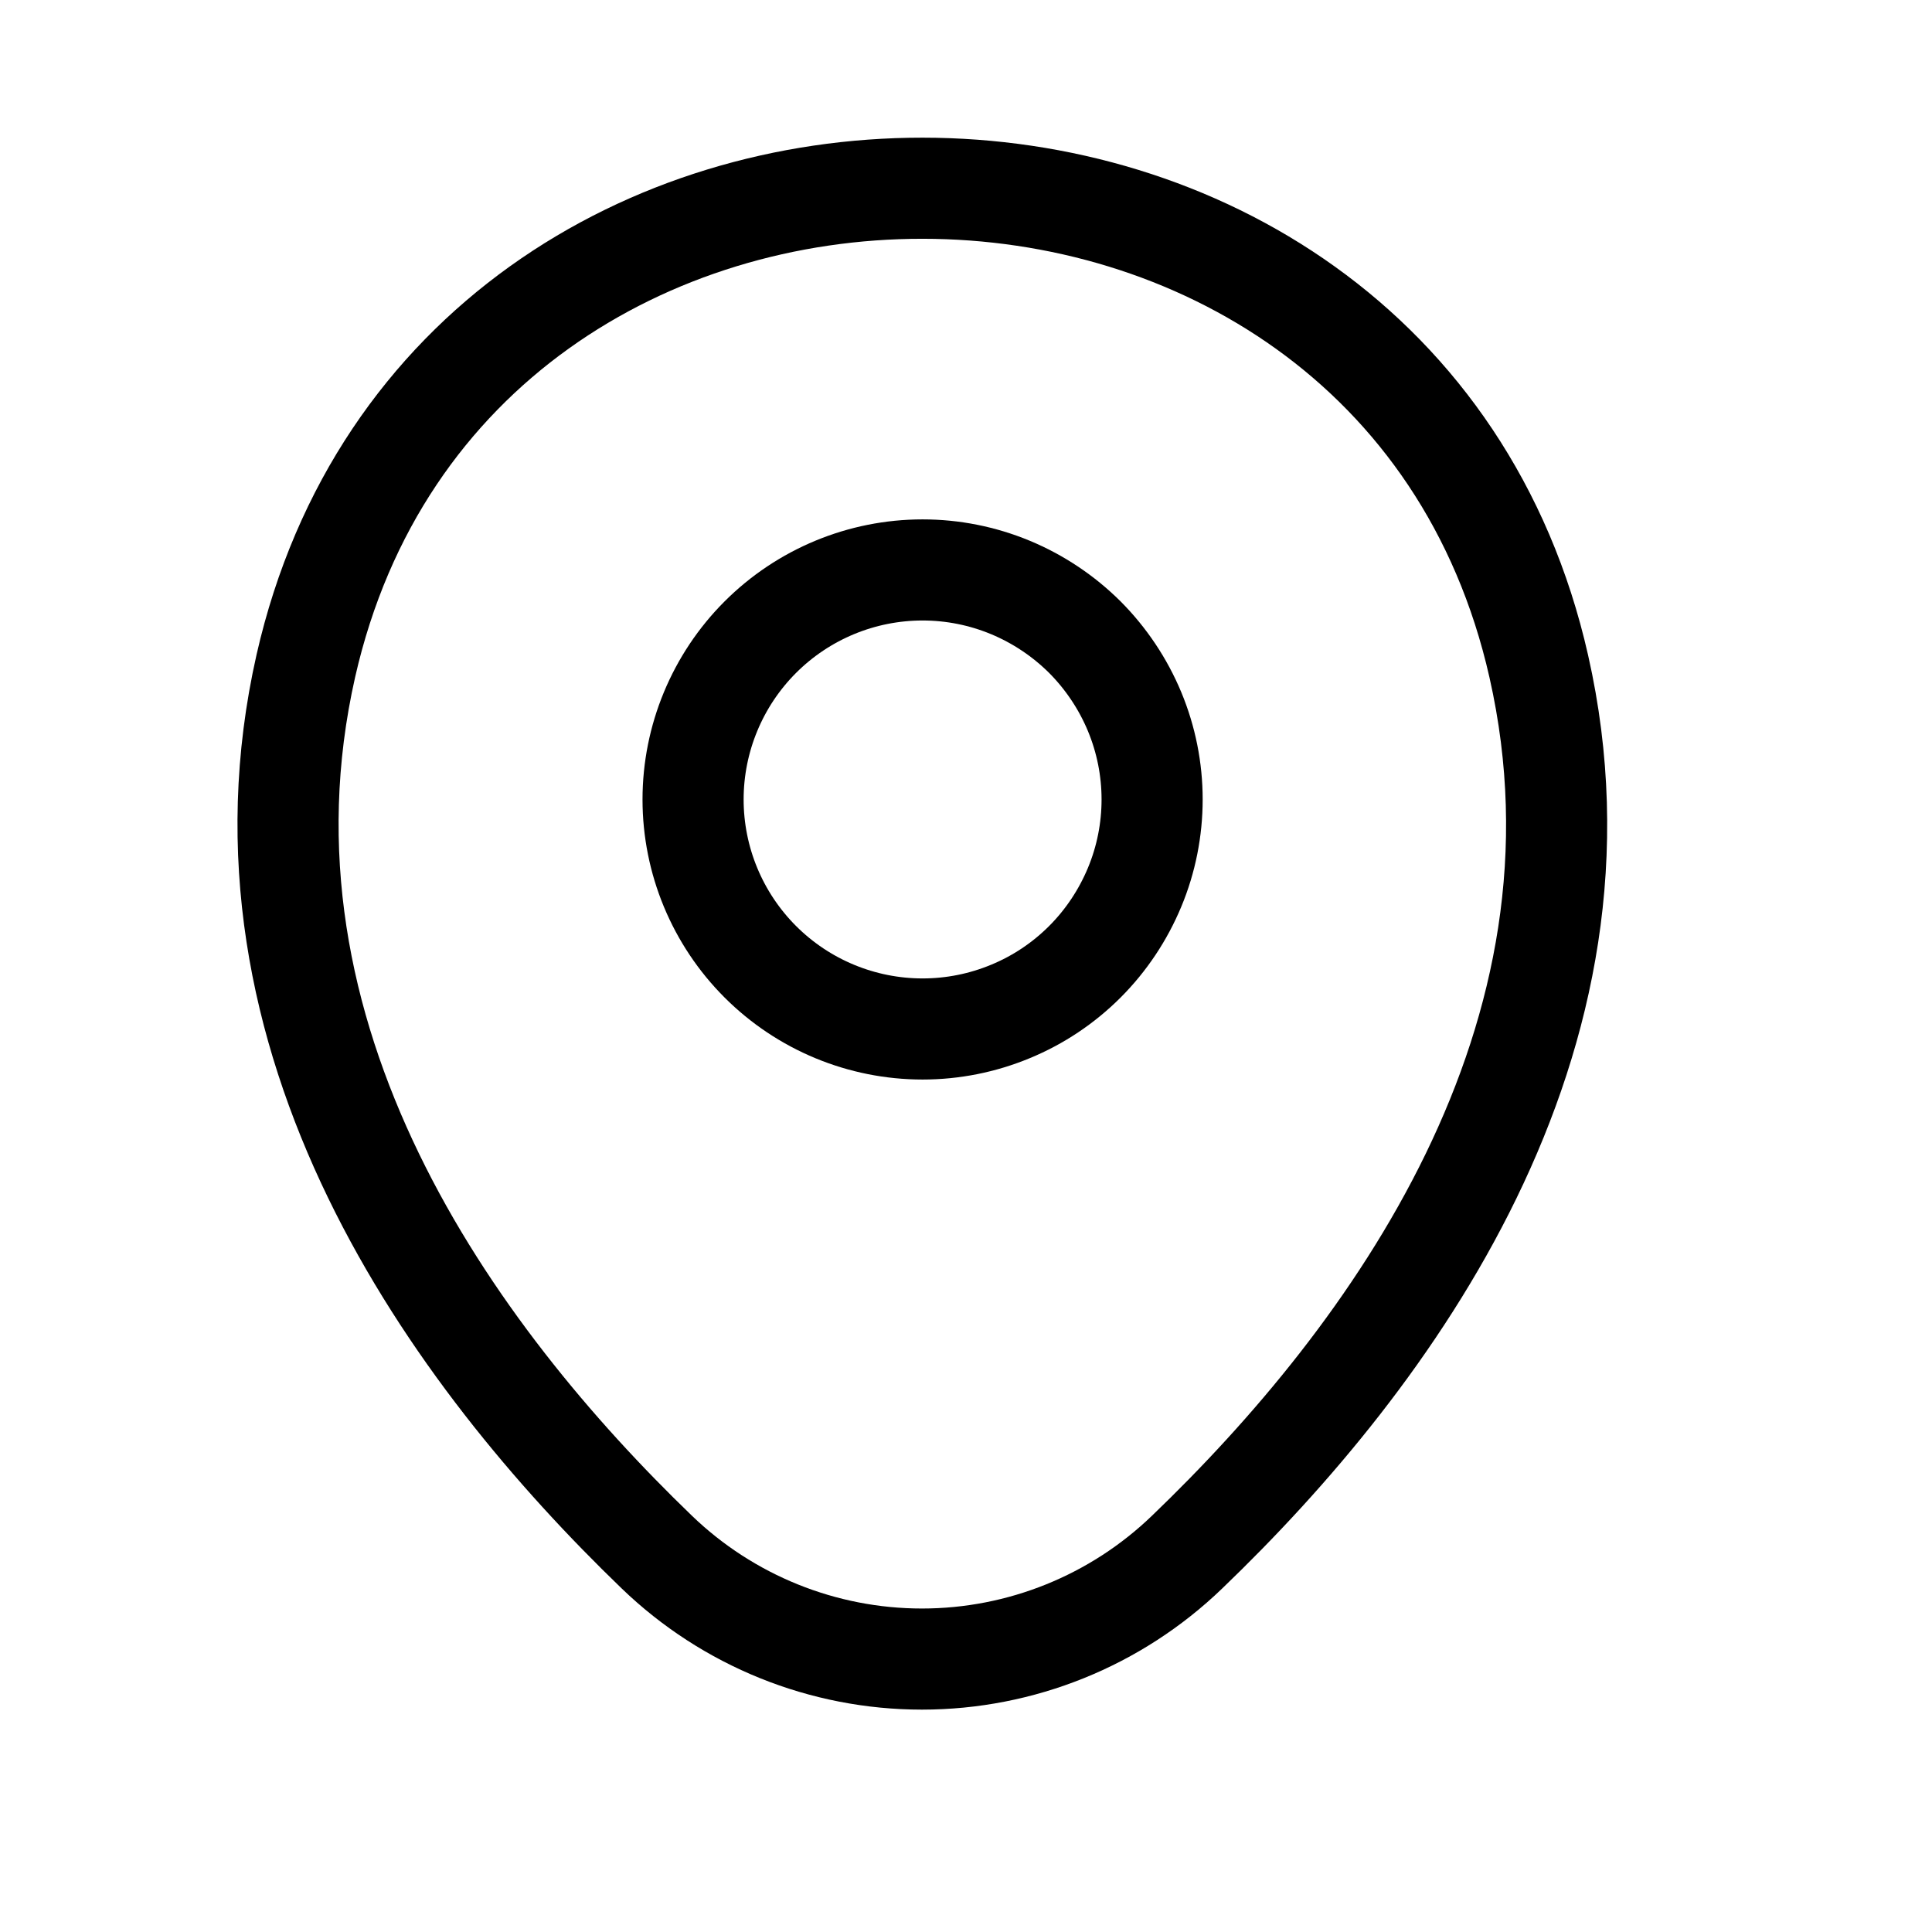 <svg width="15" height="15" viewBox="0 0 15 15" fill="none" xmlns="http://www.w3.org/2000/svg">
<path d="M7.163 7.989C7.397 7.989 7.628 7.943 7.845 7.853C8.061 7.764 8.257 7.633 8.423 7.467C8.588 7.302 8.719 7.105 8.809 6.889C8.899 6.673 8.945 6.441 8.945 6.207C8.945 5.973 8.899 5.742 8.809 5.525C8.719 5.309 8.588 5.113 8.423 4.947C8.257 4.782 8.061 4.651 7.845 4.561C7.628 4.471 7.397 4.425 7.163 4.425C6.69 4.425 6.237 4.613 5.903 4.947C5.569 5.281 5.381 5.735 5.381 6.207C5.381 6.68 5.569 7.133 5.903 7.467C6.237 7.801 6.69 7.989 7.163 7.989Z" stroke="black" stroke-width="0.785"/>
<path d="M2.375 5.168C3.5 0.222 10.828 0.228 11.947 5.173C12.604 8.075 10.799 10.531 9.217 12.05C8.664 12.583 7.926 12.881 7.158 12.881C6.39 12.881 5.652 12.583 5.099 12.05C3.523 10.531 1.718 8.069 2.375 5.168Z" stroke="black" stroke-width="0.785"/>
</svg>
